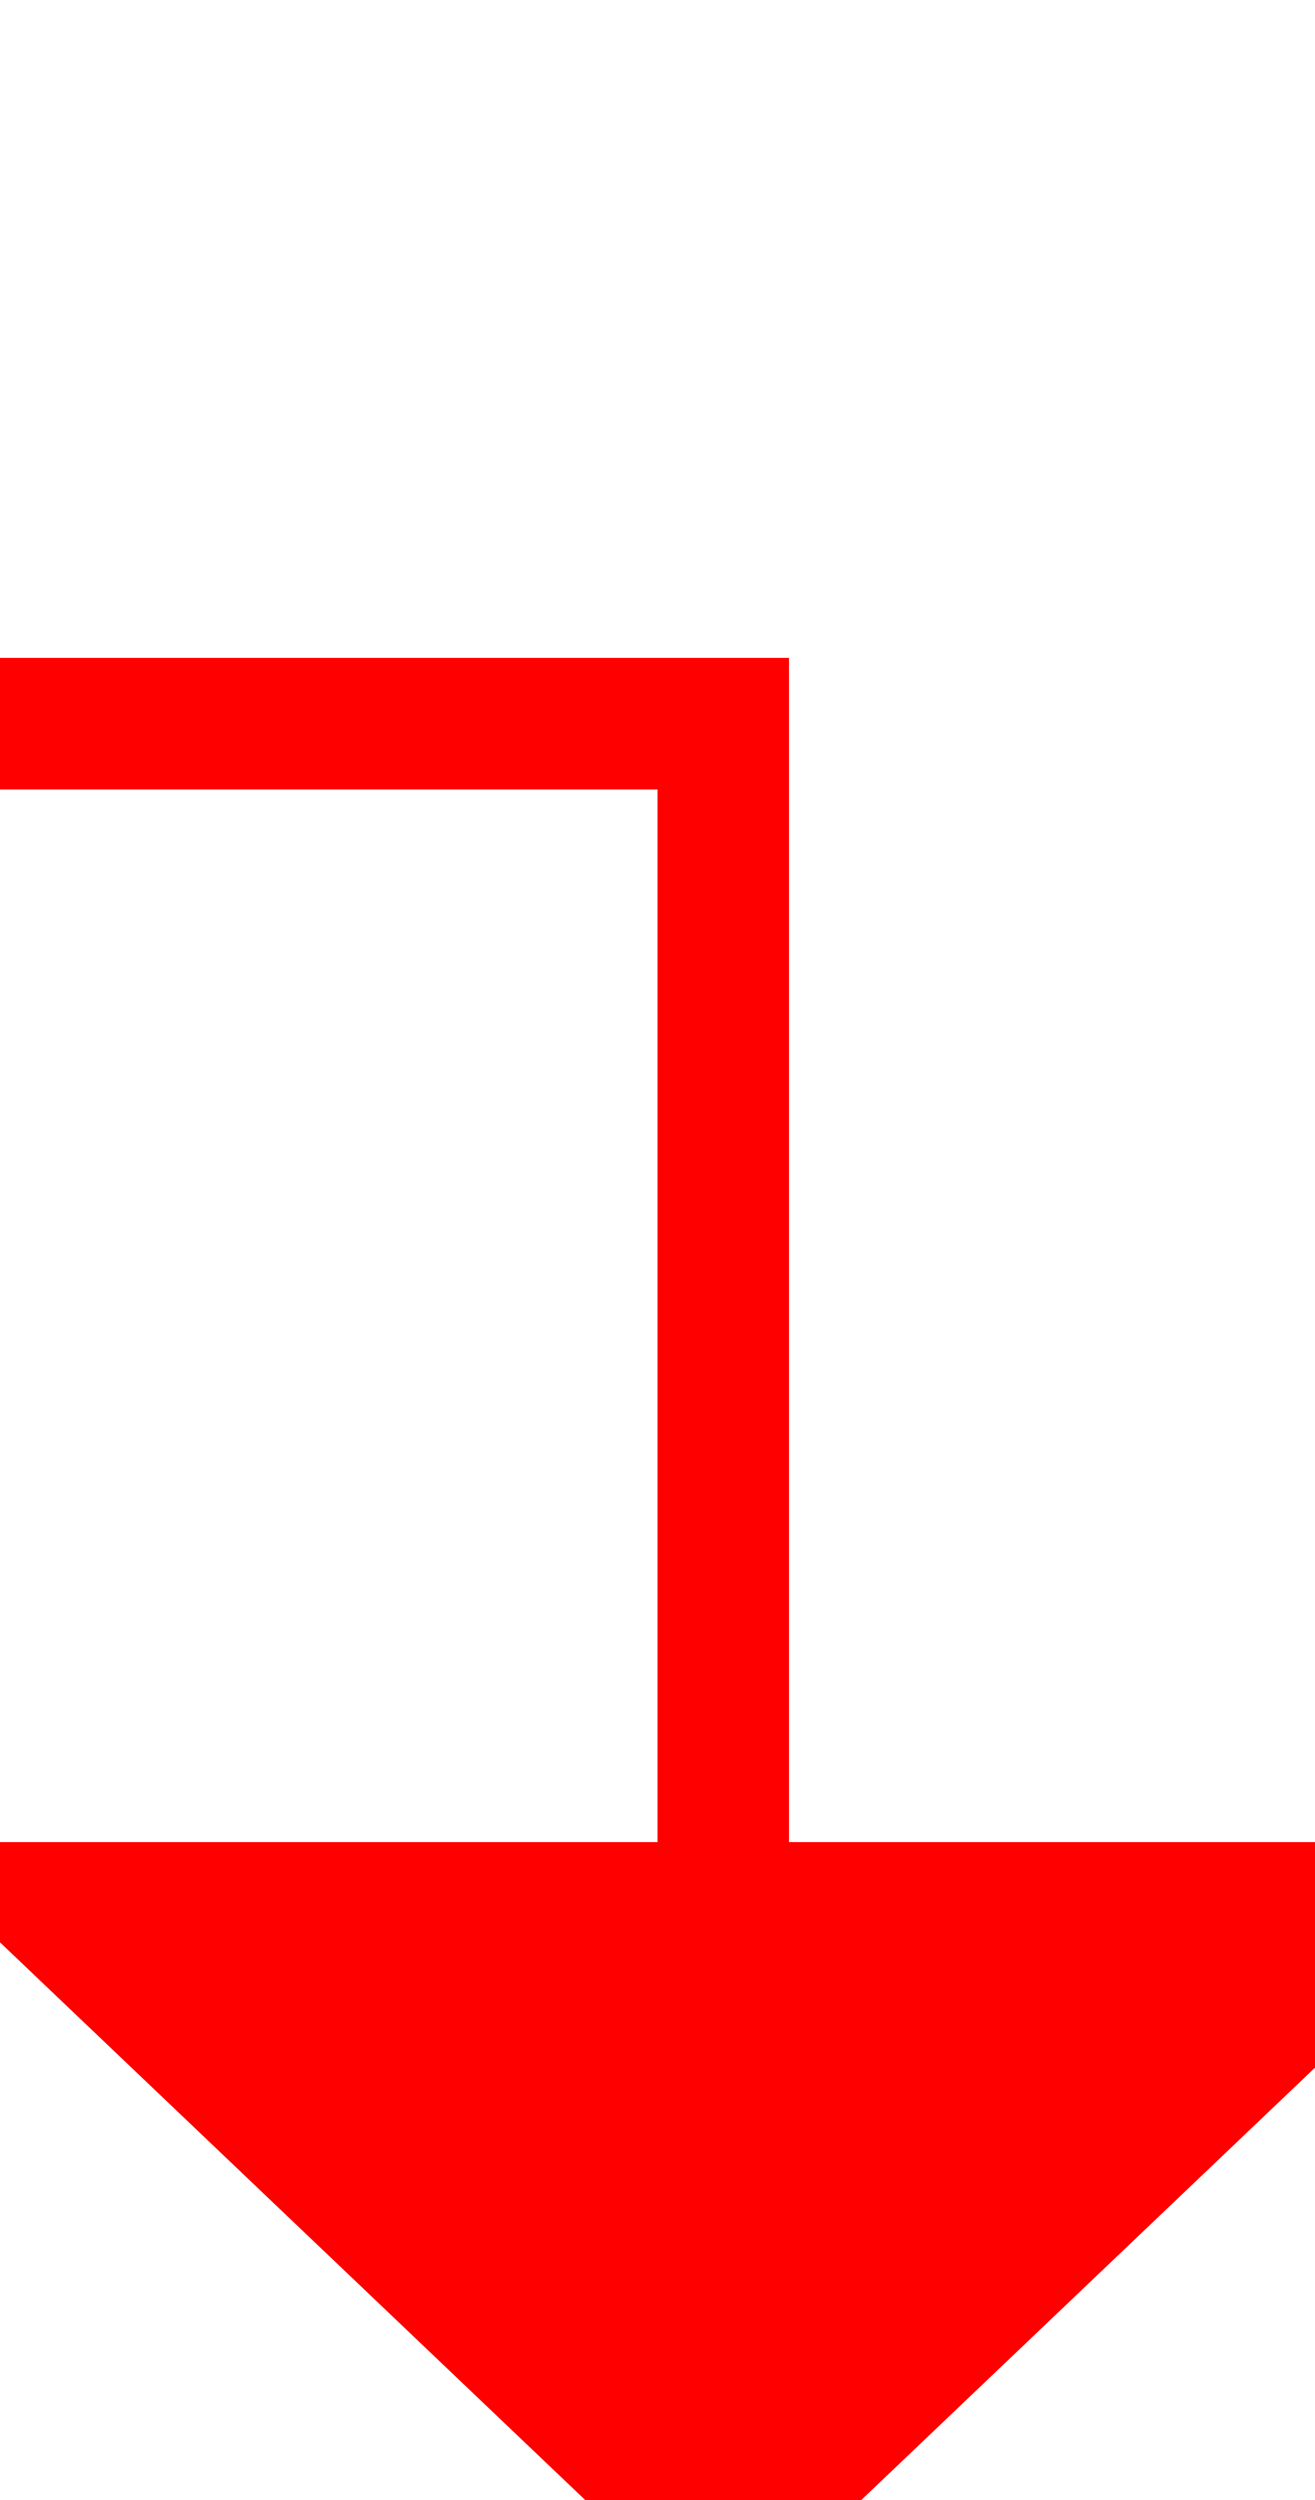 ﻿<?xml version="1.0" encoding="utf-8"?>
<svg version="1.1" xmlns:xlink="http://www.w3.org/1999/xlink" width="10px" height="19px" preserveAspectRatio="xMidYMin meet" viewBox="1664 2805  8 19" xmlns="http://www.w3.org/2000/svg">
  <path d="M 1459.5 2693  L 1459.5 2810.5  L 1668.5 2810.5  L 1668.5 2820  " stroke-width="1" stroke="#ff0000" fill="none" />
  <path d="M 1662.2 2819  L 1668.5 2825  L 1674.8 2819  L 1662.2 2819  Z " fill-rule="nonzero" fill="#ff0000" stroke="none" />
</svg>